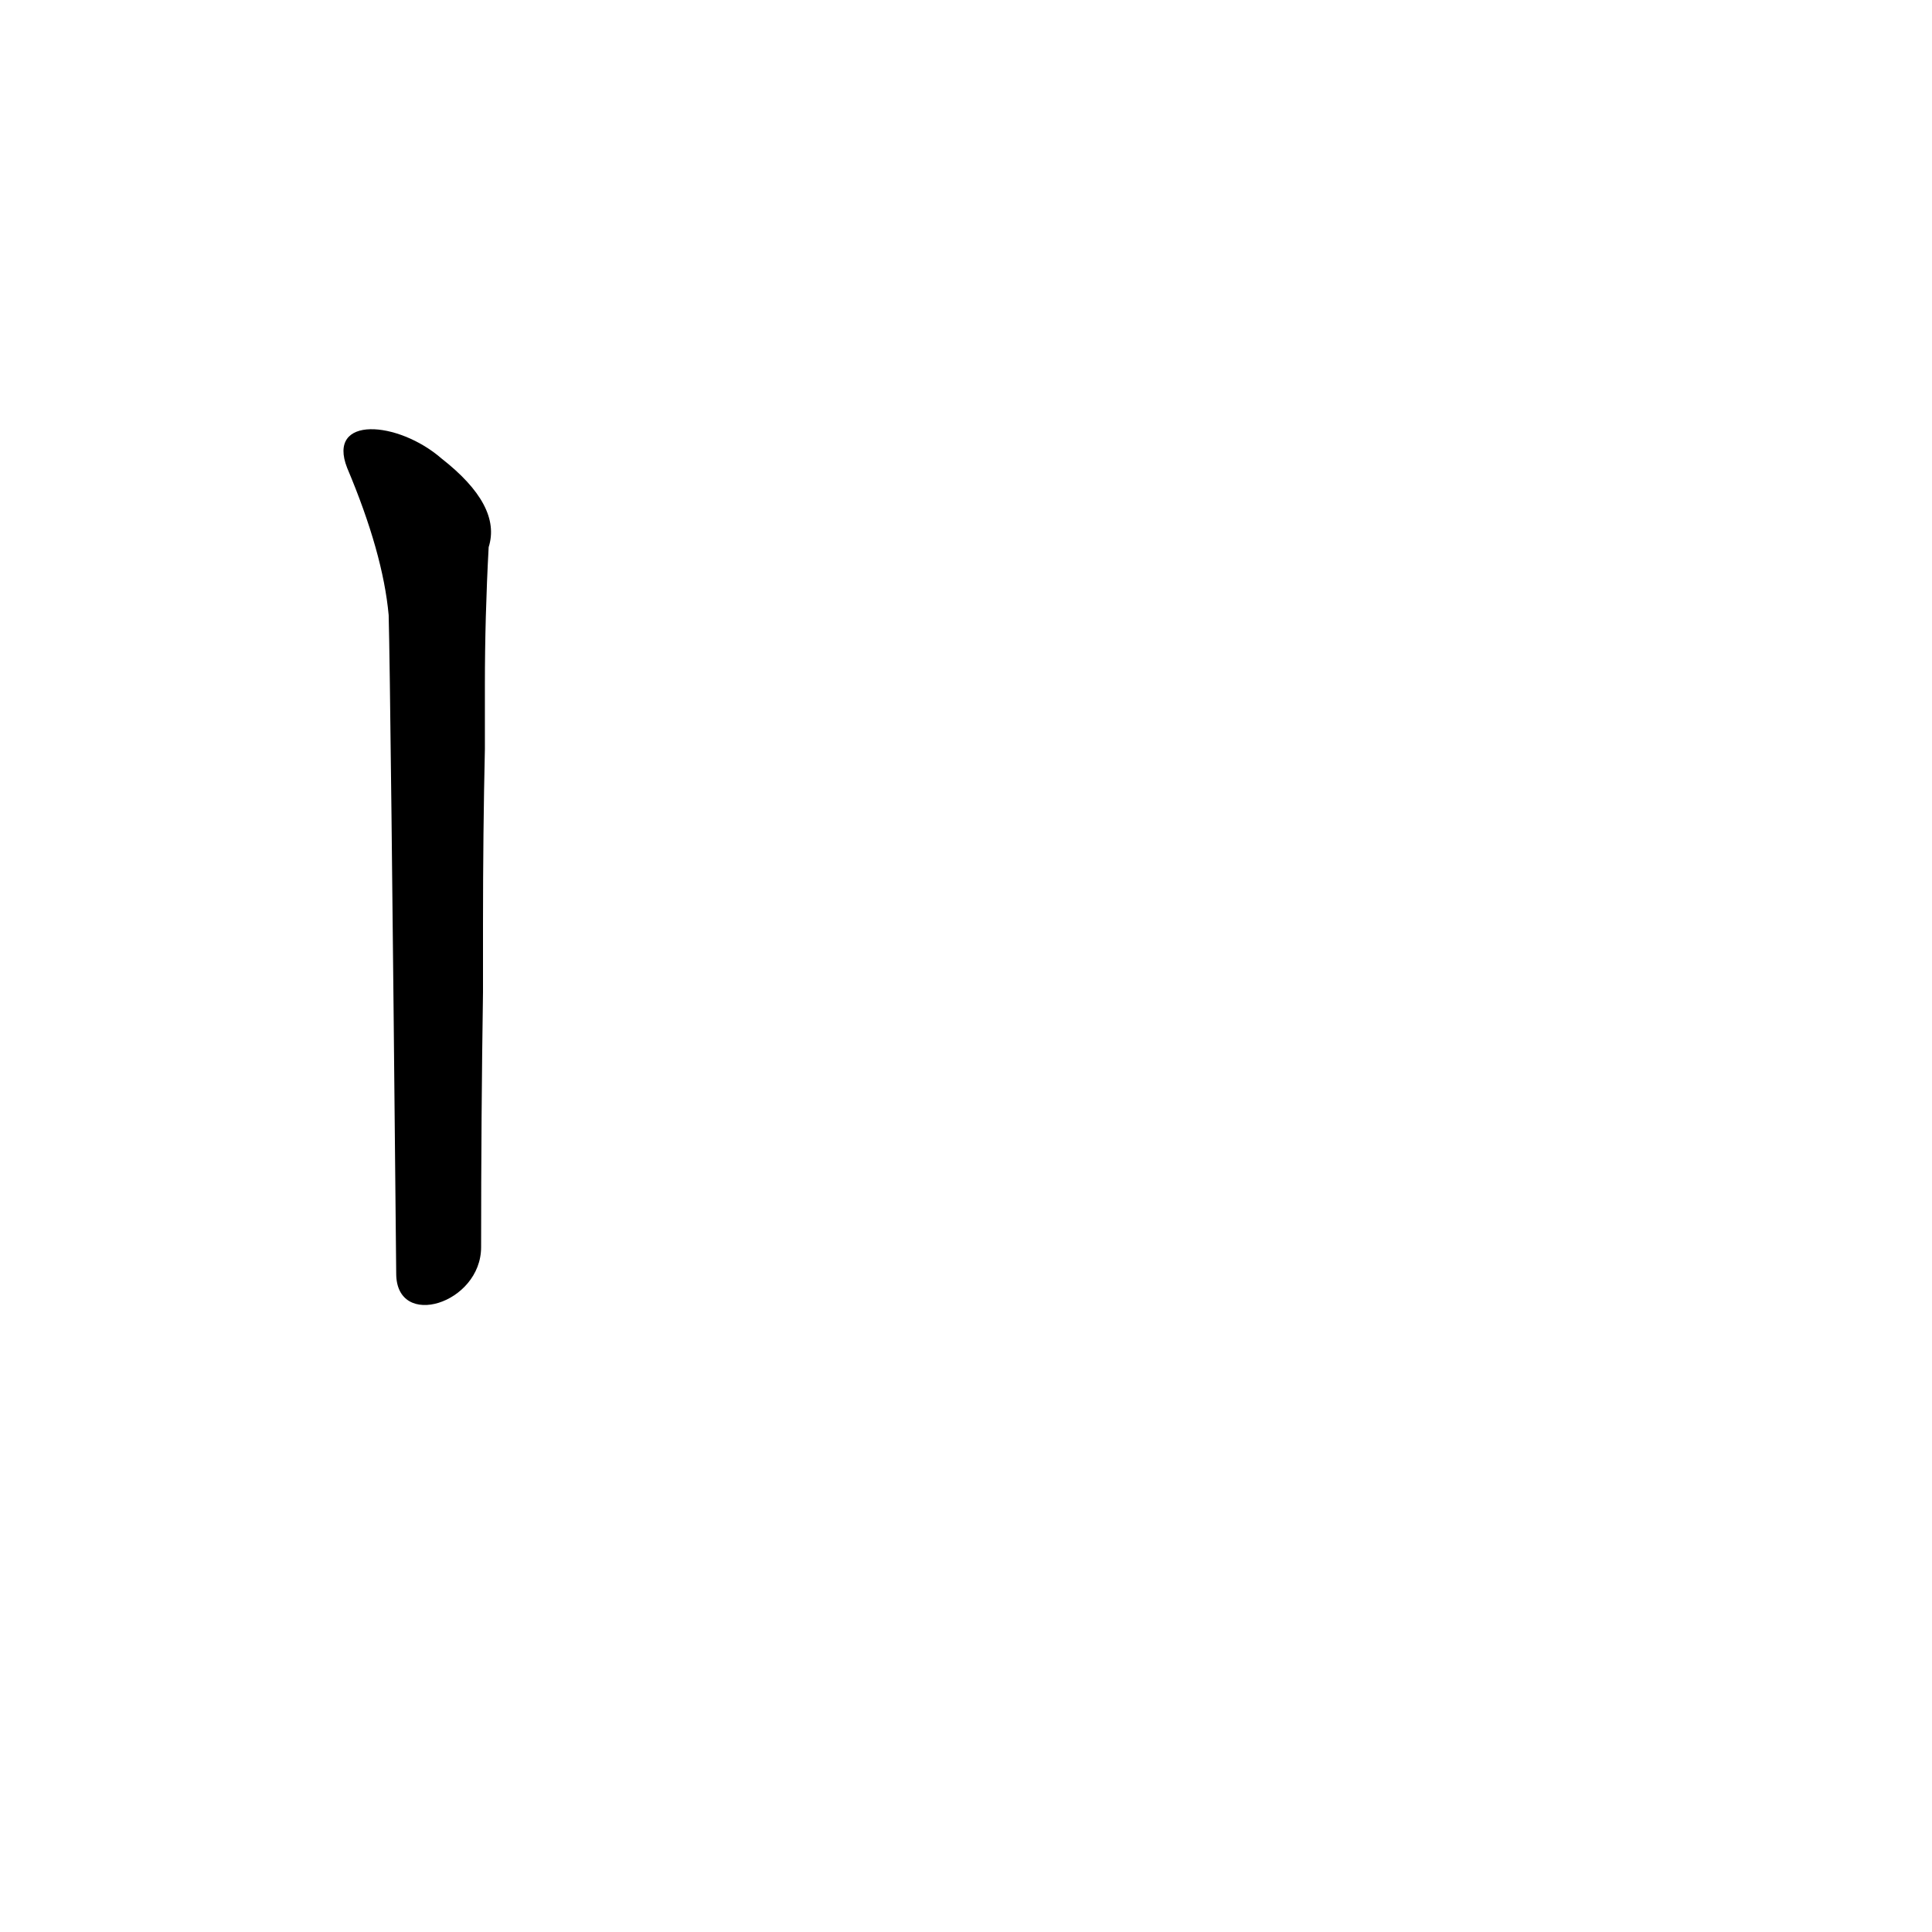 <?xml version='1.0' encoding='utf-8'?>
<svg xmlns="http://www.w3.org/2000/svg" version="1.1" viewBox="0 0 1024 1024"><g transform="scale(1, -1) translate(0, -900)"><path d="M 184 652 Q 203 607 206 574 Q 207 537 210 225 C 210 195 255 209 255 239 Q 255 309 256 374 L 256 410 Q 256 459 257 503 L 257 537 Q 257 573 259 610 Q 266 632 234 657 C 211 677 173 680 184 652 Z" fill="black" /></g></svg>